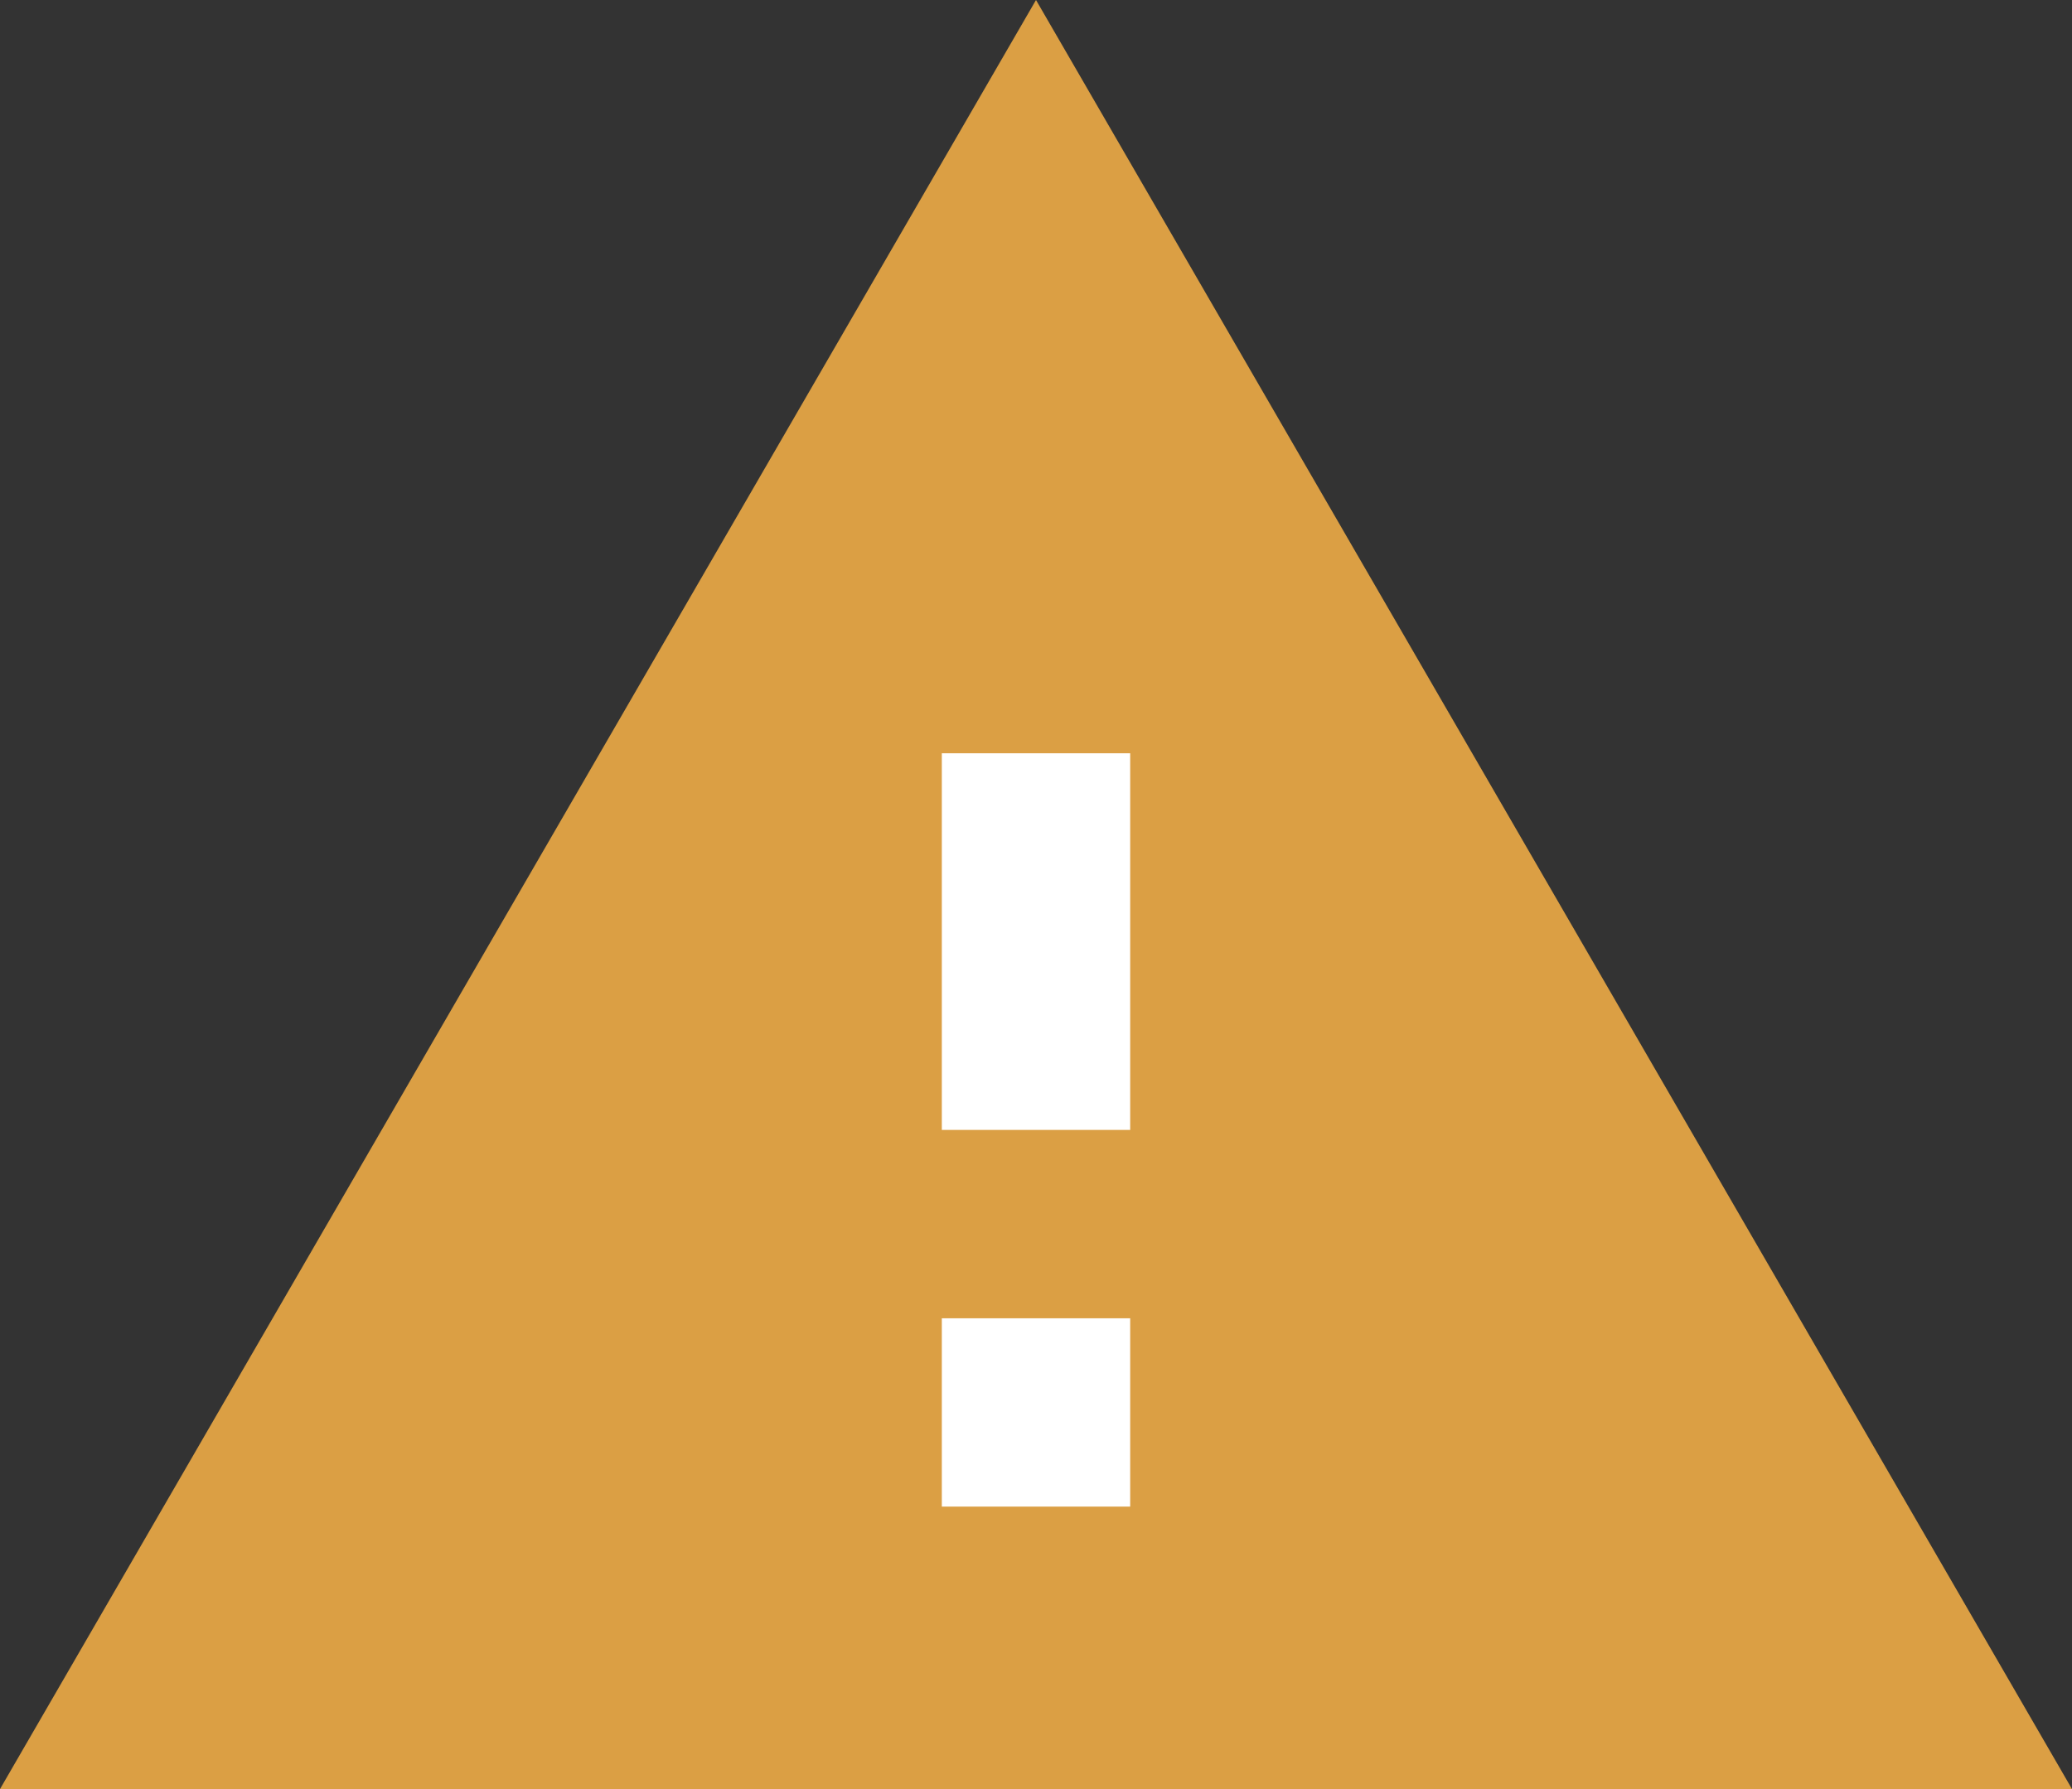 <svg xmlns="http://www.w3.org/2000/svg" width="33" height="28.5" viewBox="0 0 33 28.5">
  <rect x="0" y="0" width="33" height="28.5" fill="#333333" stroke="none"/>
  <g id="Group_1196" data-name="Group 1196" transform="translate(2955 1802)">
    <path id="Polygon_11" data-name="Polygon 11" d="M12,0,24,20H0Z" transform="translate(-2950 -1796)" fill="#fff"/>
    <path id="Icon_material-warning" data-name="Icon material-warning" d="M1.5,31.5h33L18,3Zm18-4.5h-3V24h3Zm0-6h-3V15h3Z" transform="translate(-2956.5 -1805)" fill="#DB9F44" />
  </g>
</svg>
